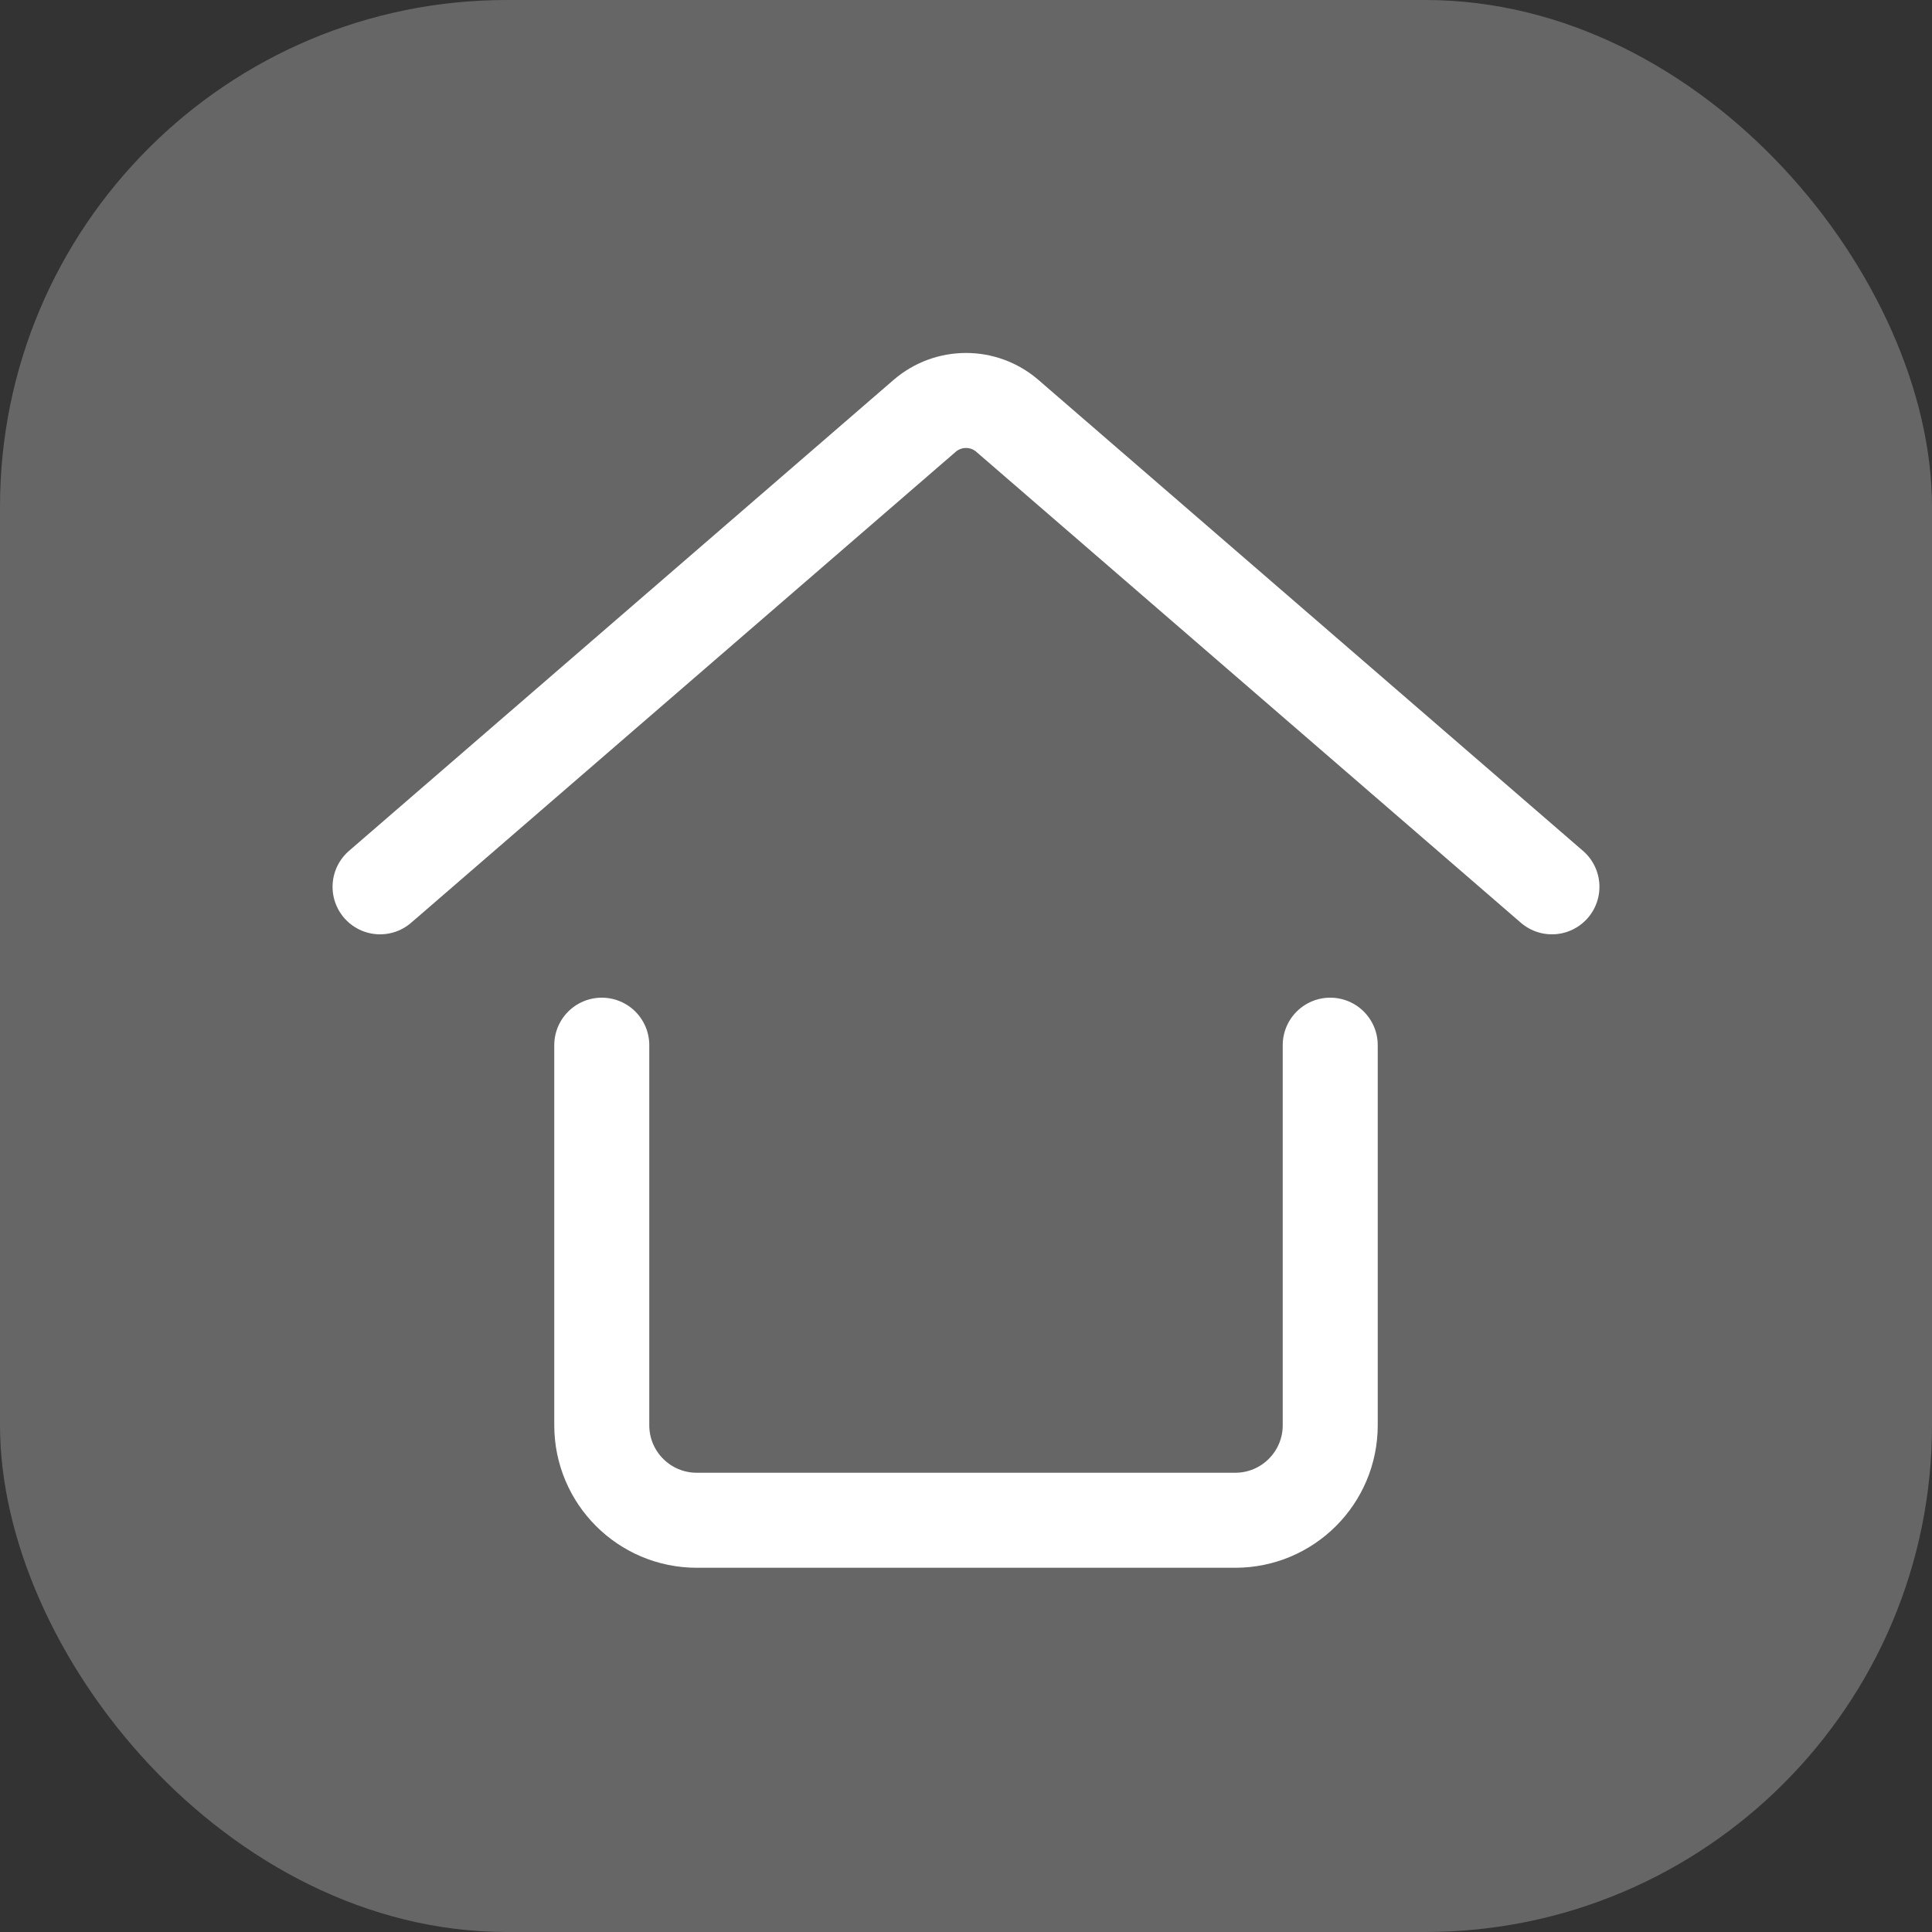 <svg width="61" height="61" viewBox="0 0 61 61" fill="none" xmlns="http://www.w3.org/2000/svg">
<rect x="0" y="0" width="61" height="61" fill="#333333" stroke="none"/>
<rect width="61" height="61" rx="16" fill="white" fill-opacity="0.25"/>
<path d="M42 33V45C42 46.657 40.657 48 39 48H22C20.343 48 19 46.657 19 45V33" stroke="white" stroke-width="3" stroke-linecap="round"/>
<path d="M12 28L29.192 13.132C29.943 12.482 31.057 12.482 31.808 13.132L49 28" stroke="white" stroke-width="3" stroke-linecap="round"/>
</svg>
